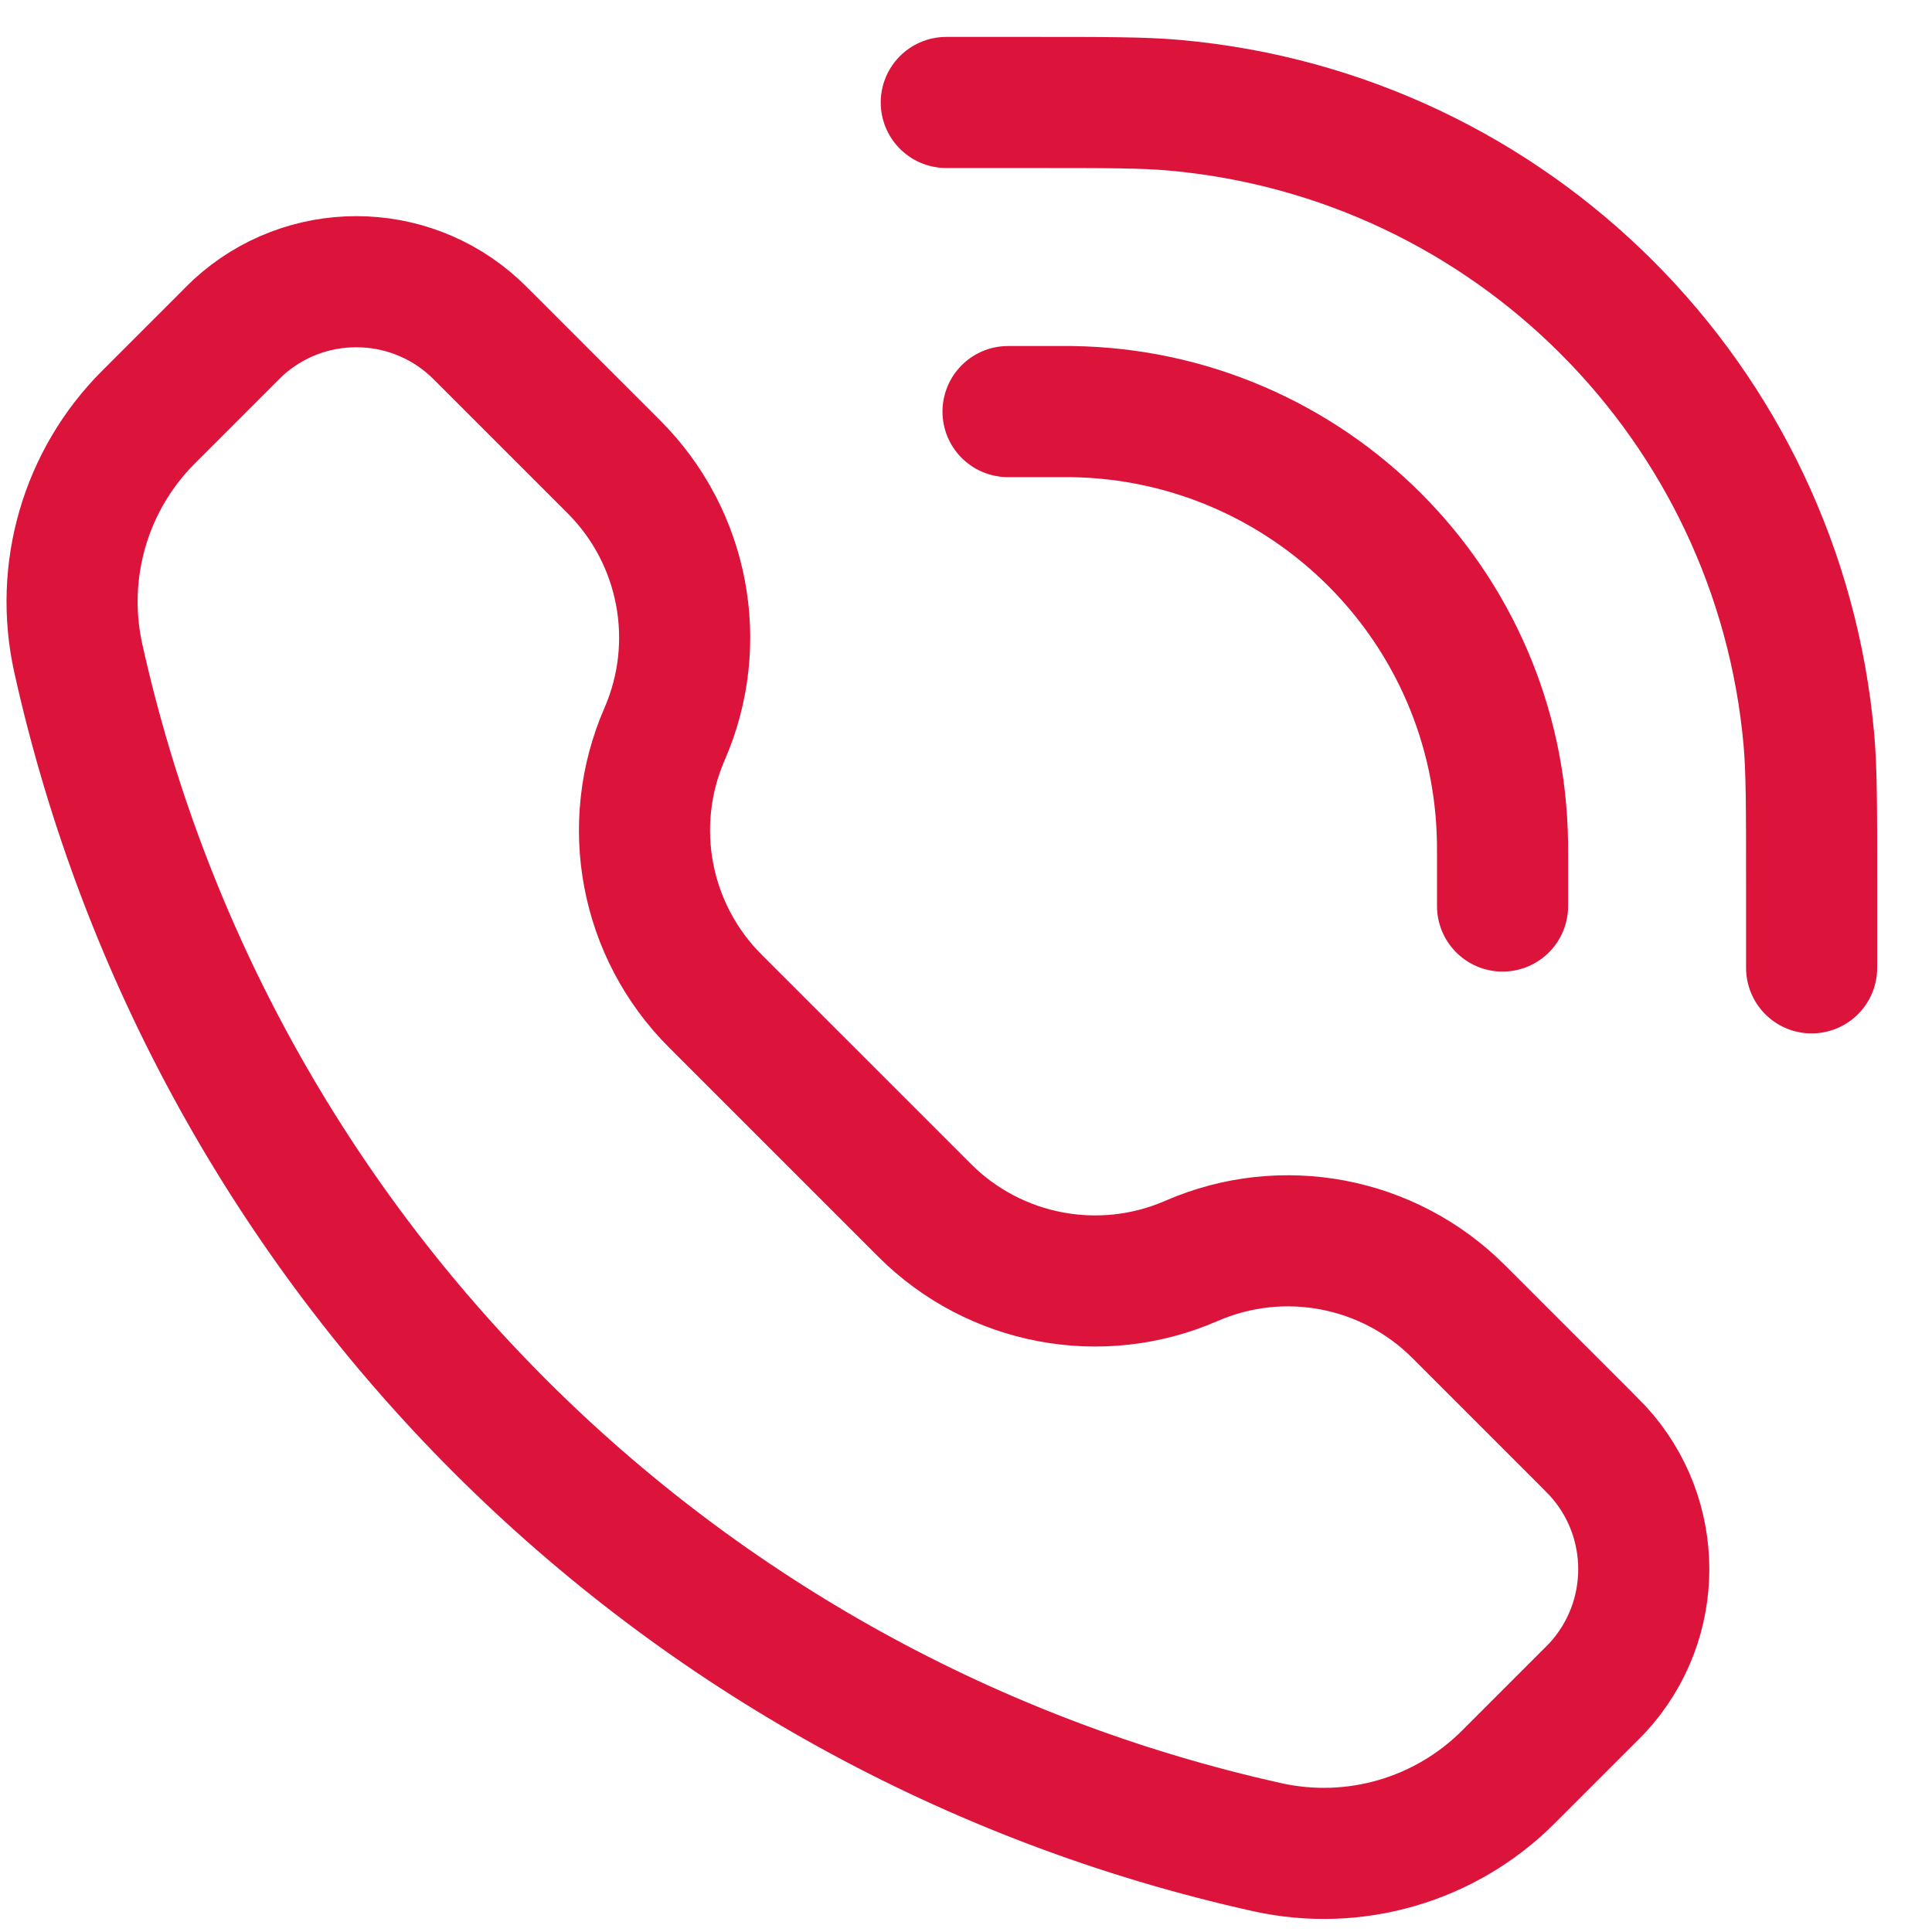 <svg width="25" height="25" viewBox="0 0 29 29" fill="none" xmlns="http://www.w3.org/2000/svg">
<path d="M22.554 13.6V12.858C22.554 12.747 22.554 12.691 22.553 12.644C22.503 9.094 19.637 6.229 16.087 6.178C16.04 6.178 15.985 6.178 15.874 6.178H15.131M27.193 14.528V13.229C27.193 12.121 27.193 11.567 27.152 11.1C26.699 6.042 22.69 2.033 17.632 1.58C17.165 1.538 16.611 1.538 15.503 1.538L14.204 1.538M9.976 11.017C9.381 12.381 9.682 13.97 10.734 15.023L13.879 18.168C14.932 19.22 16.521 19.521 17.885 18.926C19.25 18.332 20.839 18.633 21.892 19.685L23.805 21.598C23.898 21.691 23.944 21.738 23.982 21.778C24.904 22.782 24.904 24.326 23.982 25.33C23.944 25.37 23.898 25.417 23.805 25.509L22.642 26.672C21.695 27.62 20.329 28.017 19.022 27.727C10.113 25.747 3.155 18.789 1.175 9.88C0.885 8.573 1.282 7.207 2.23 6.26L3.393 5.097C3.485 5.004 3.532 4.958 3.572 4.92C4.576 3.998 6.12 3.998 7.124 4.92C7.165 4.958 7.211 5.004 7.304 5.097L9.217 7.01C10.269 8.063 10.57 9.652 9.976 11.017Z" stroke="#DC143C" stroke-width="1.968" stroke-linecap="round"/>
</svg>
